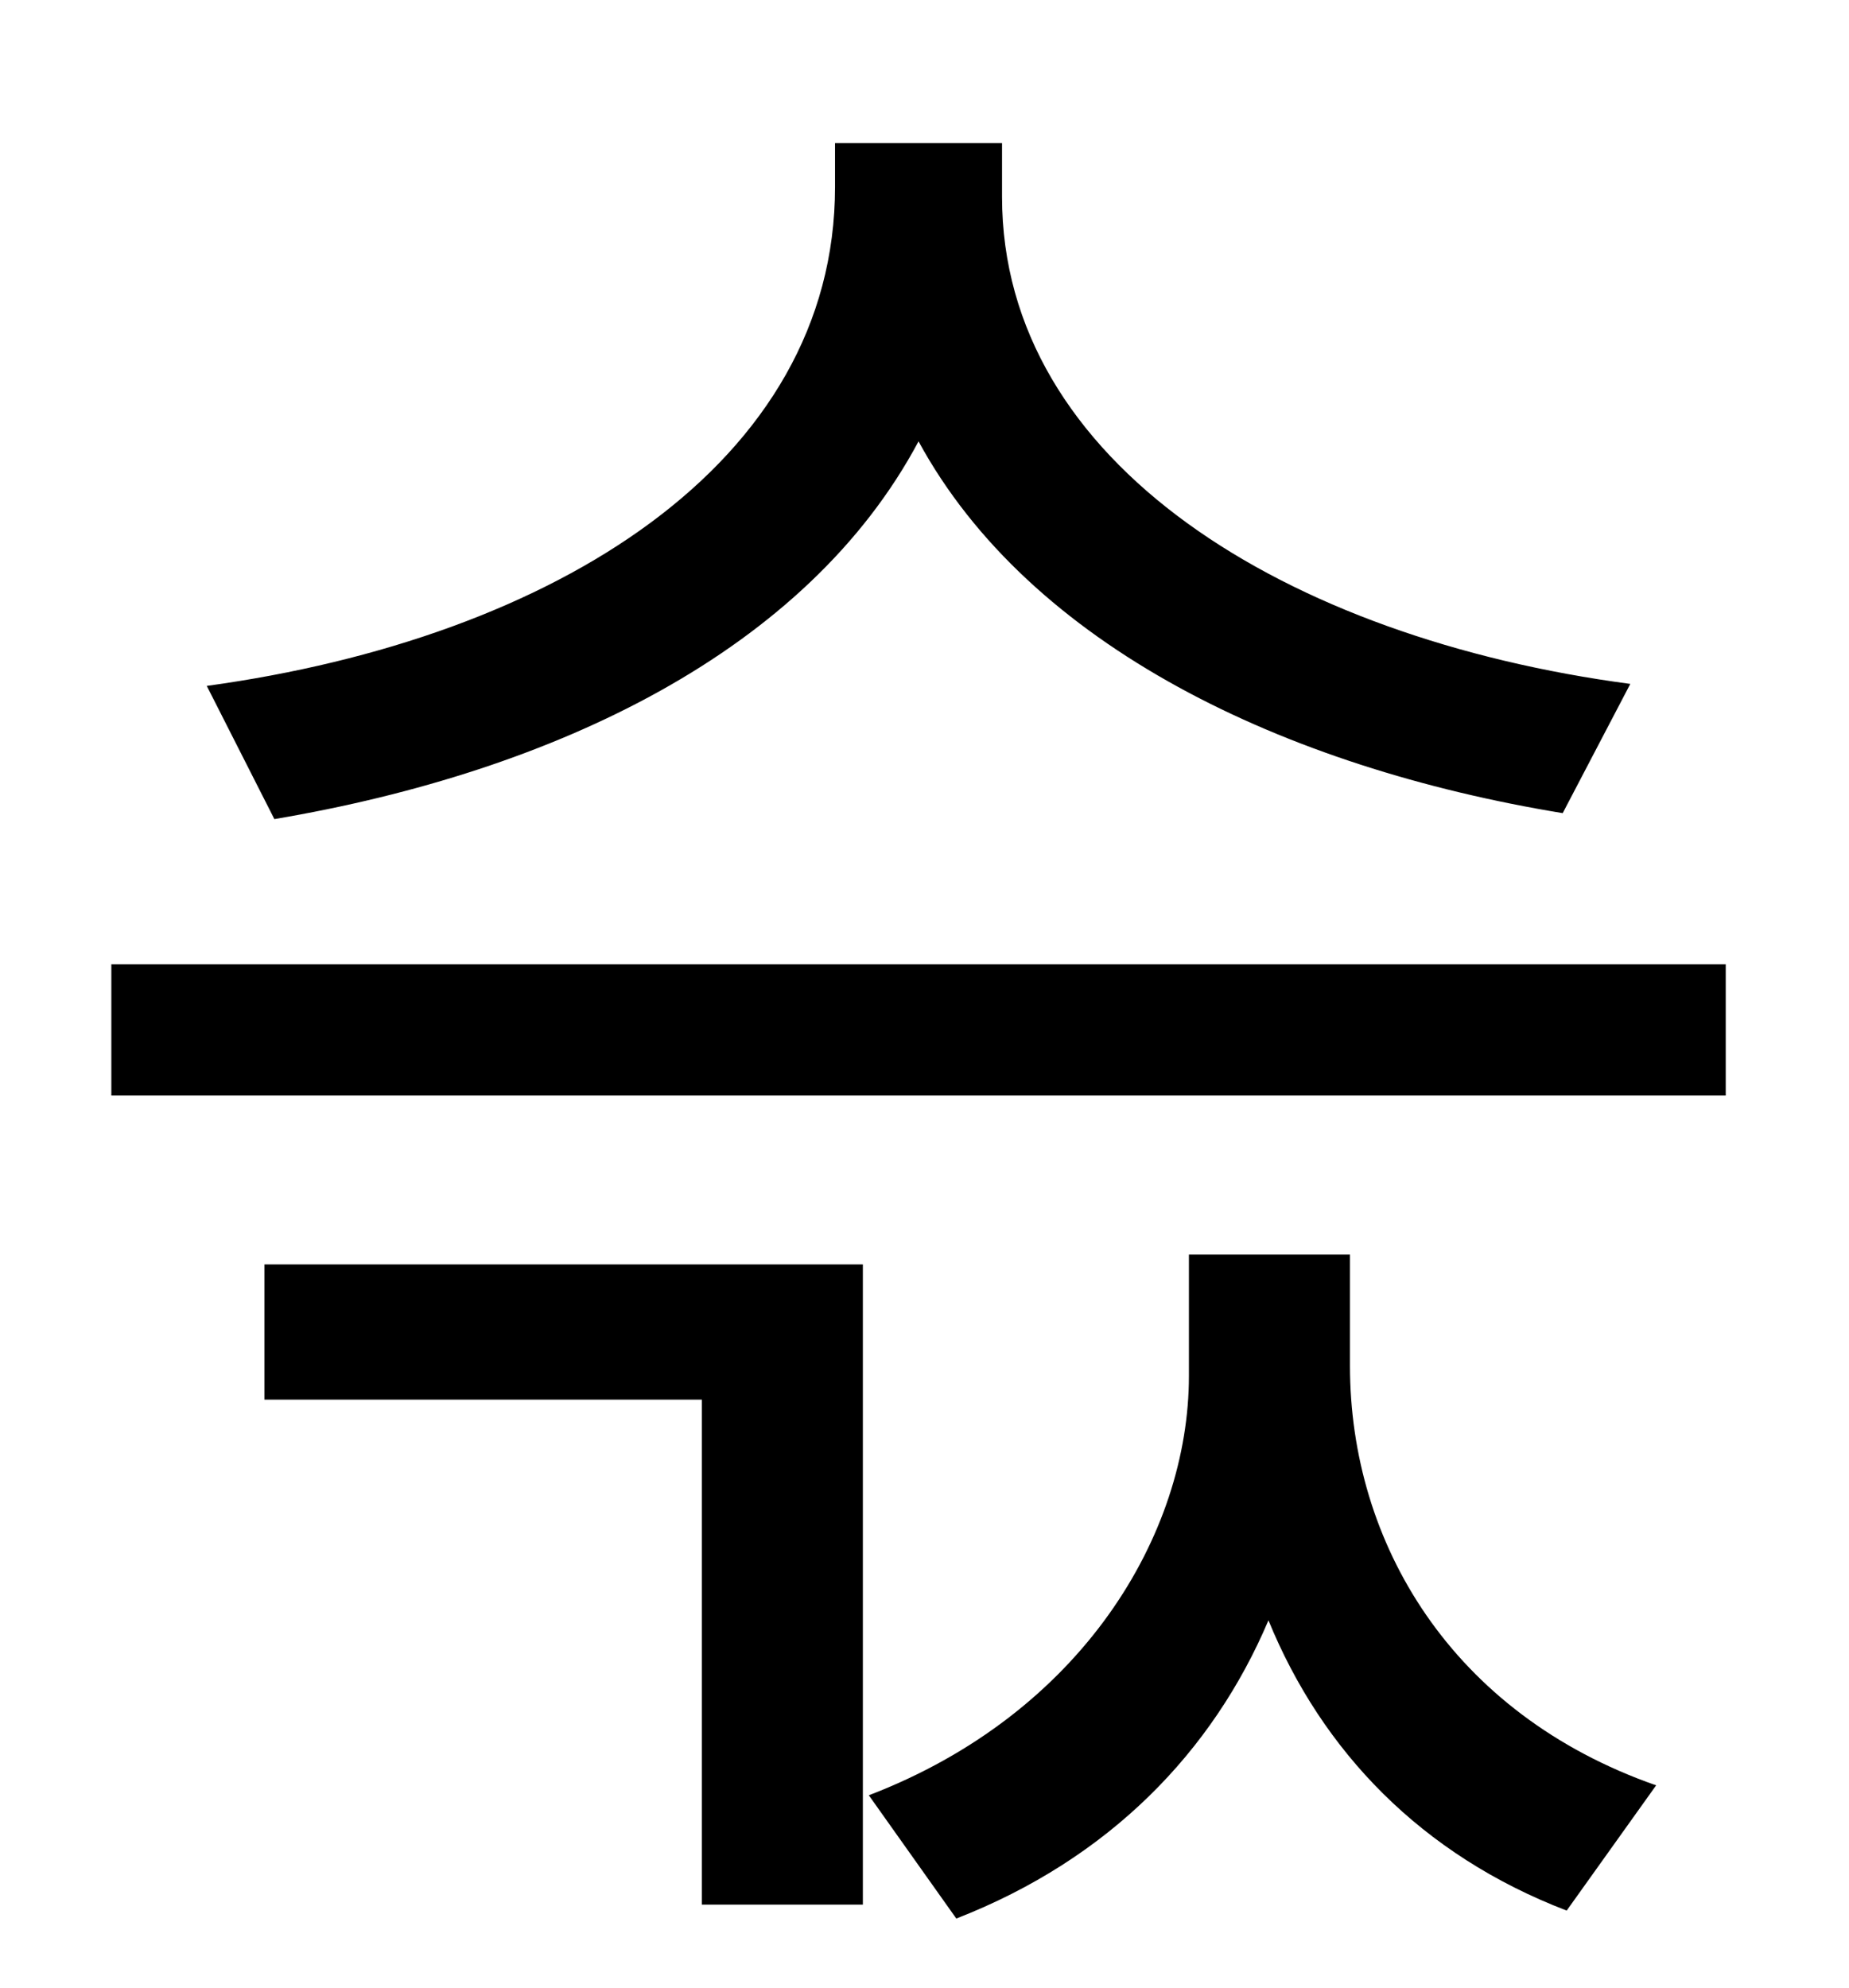 <?xml version="1.0" standalone="no"?>
<!DOCTYPE svg PUBLIC "-//W3C//DTD SVG 1.1//EN" "http://www.w3.org/Graphics/SVG/1.1/DTD/svg11.dtd" >
<svg xmlns="http://www.w3.org/2000/svg" xmlns:xlink="http://www.w3.org/1999/xlink" version="1.1" viewBox="-10 0 930 1000">
   <path fill="currentColor"
d="M810 344l-34 65c-140 -23 -268 -84 -324 -187c-56 105 -182 166 -324 190l-34 -67c175 -24 316 -112 316 -251v-22h84v27c0 134 143 222 316 245zM123 704v-68h301v322h-81v-254h-220zM669 631v56c0 89 51 175 154 211l-45 63c-73 -28 -123 -80 -150 -146
c-28 66 -80 120 -157 150l-44 -62c107 -41 161 -131 161 -211v-61h81zM46 485h812v66h-812v-66z" />
</svg>
